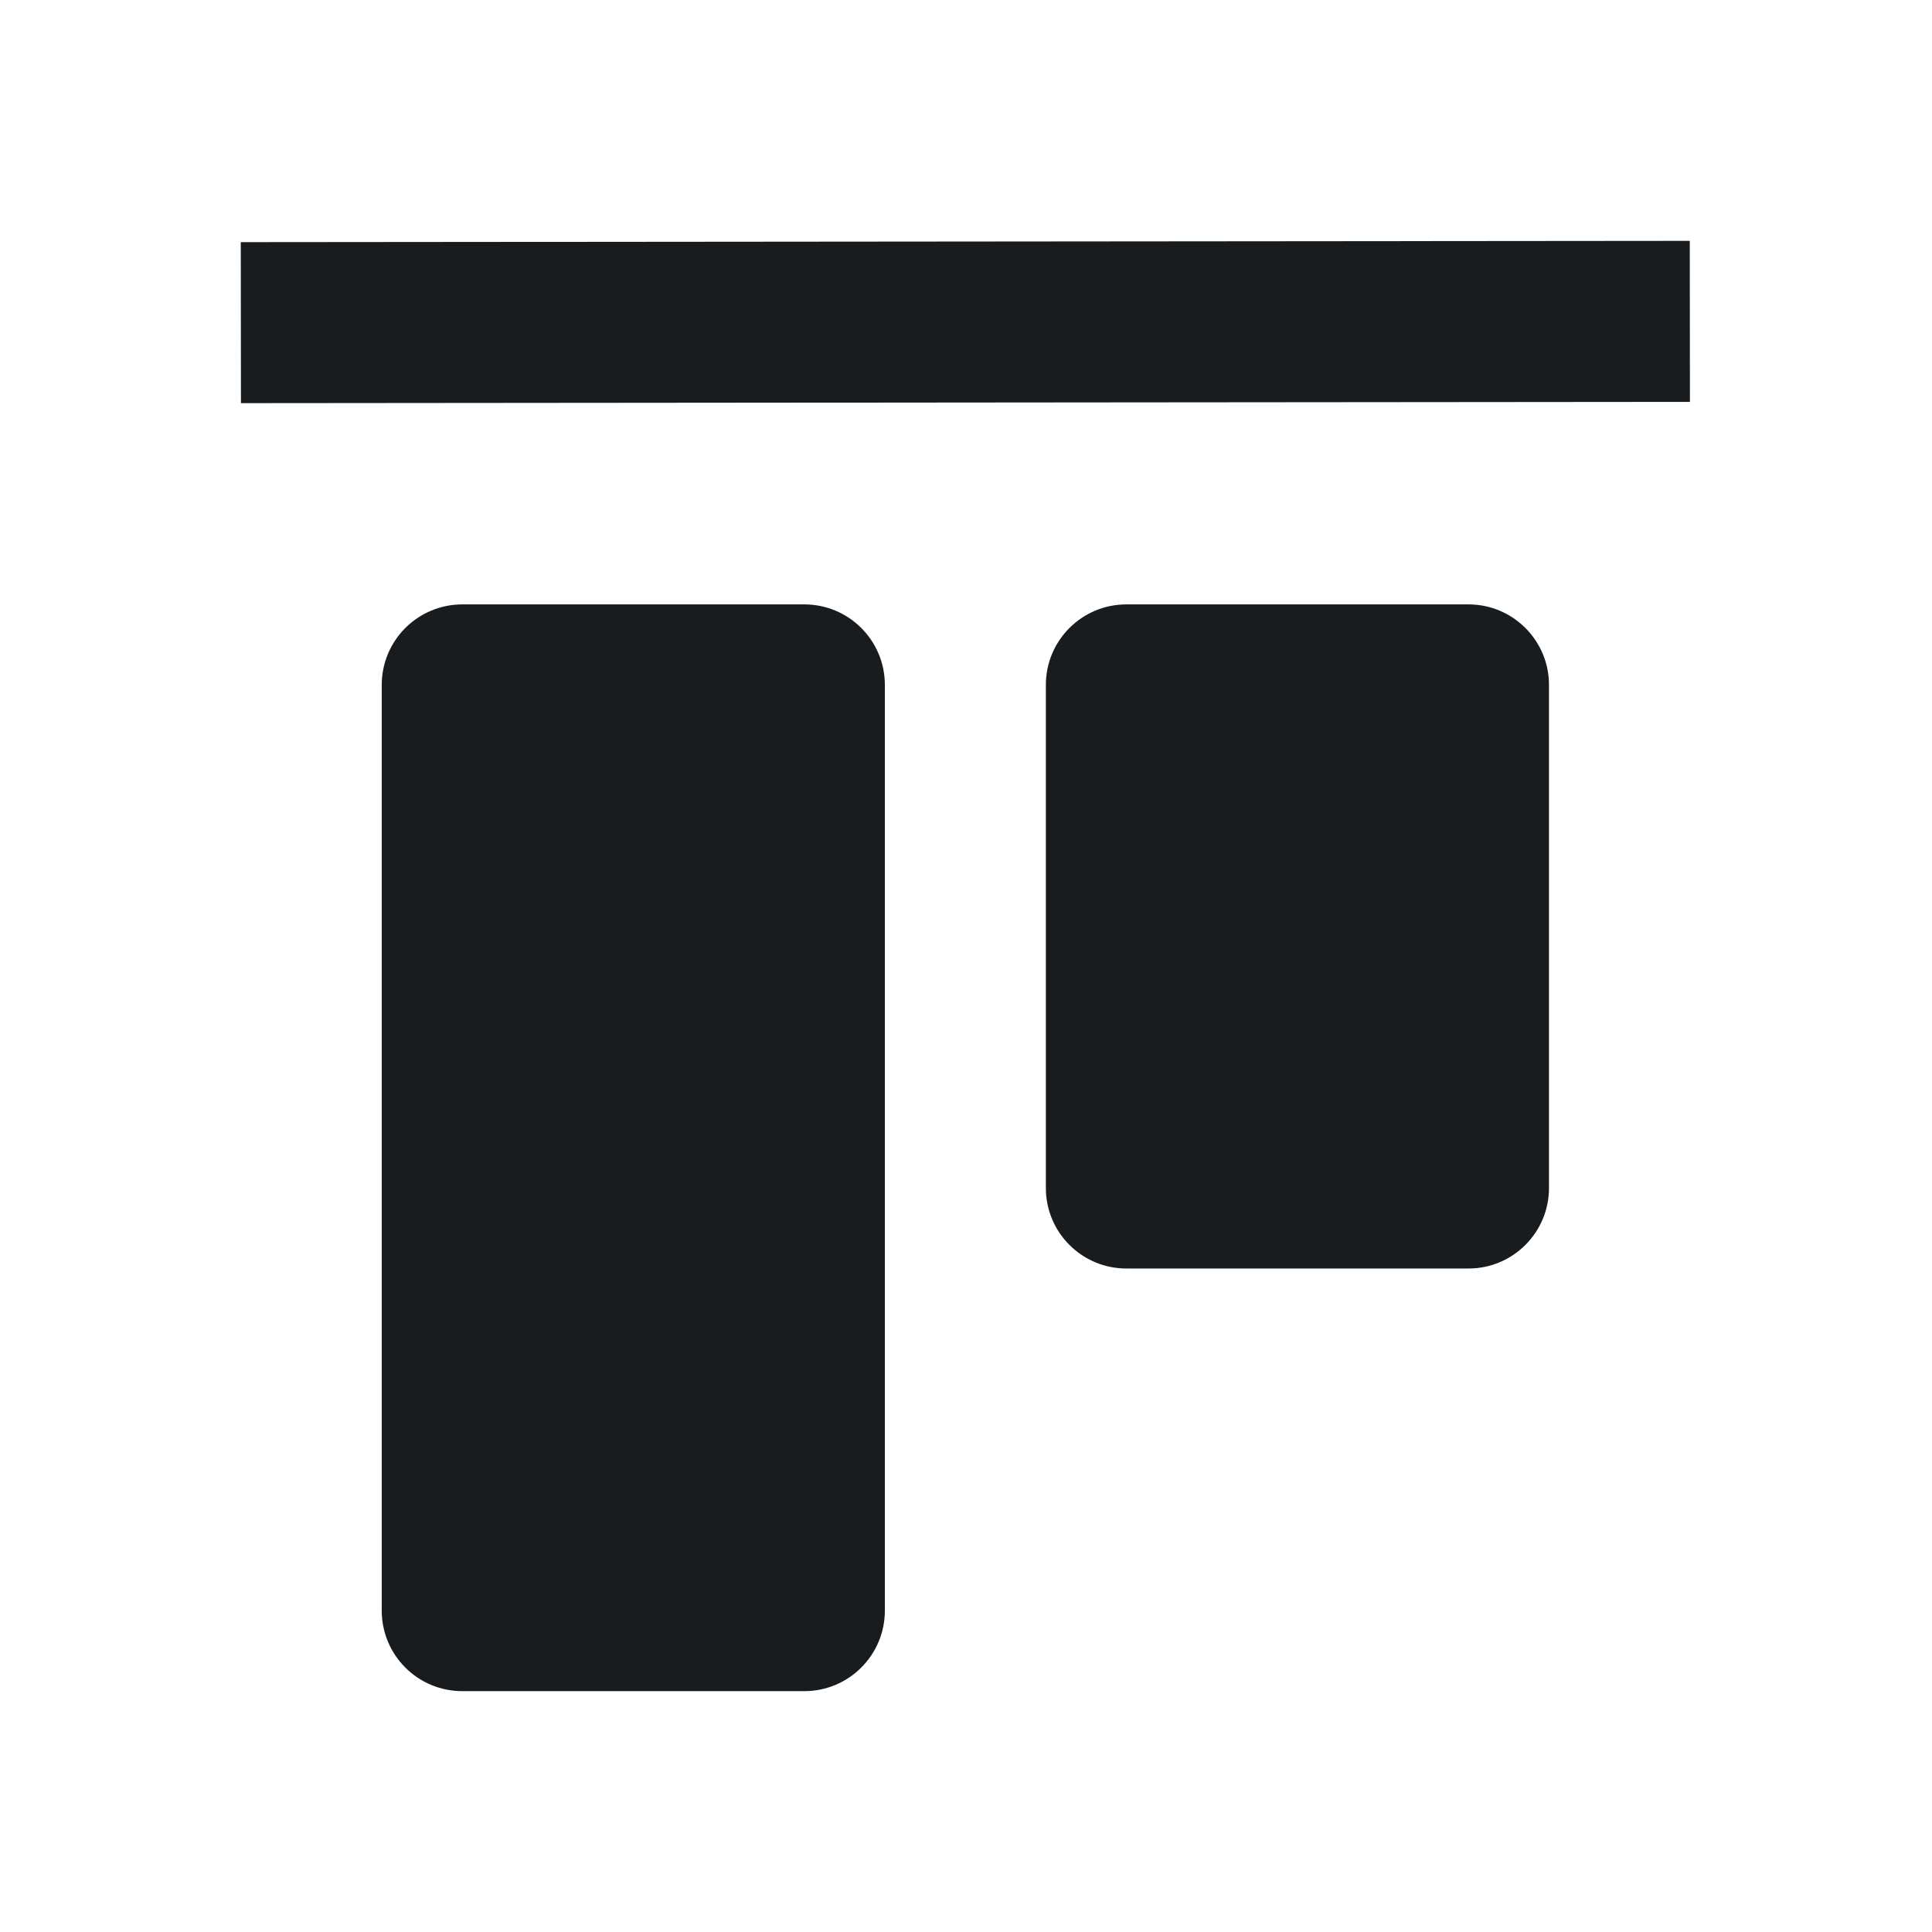<svg width="24" height="24" viewBox="0 0 24 24" fill="none" xmlns="http://www.w3.org/2000/svg">
<path d="M20.993 4.992L2.993 5.008L2.991 3.008L20.991 2.992L20.993 4.992Z" fill="#191C1E"/>
<path d="M5.035 7.801C5.222 7.614 5.477 7.508 5.742 7.508L9.992 7.508C10.544 7.508 10.992 7.956 10.992 8.508L10.992 20.008C10.992 20.56 10.544 21.008 9.992 21.008H5.742C5.477 21.008 5.222 20.903 5.035 20.715C4.847 20.528 4.742 20.273 4.742 20.008L4.742 8.508C4.742 8.243 4.847 7.989 5.035 7.801Z" fill="#191C1E"/>
<path d="M13.992 7.508C13.44 7.508 12.992 7.956 12.992 8.508V14.758C12.992 15.31 13.44 15.758 13.992 15.758H18.242C18.794 15.758 19.242 15.31 19.242 14.758V8.508C19.242 7.956 18.794 7.508 18.242 7.508H13.992Z" fill="#191C1E"/>
</svg>
